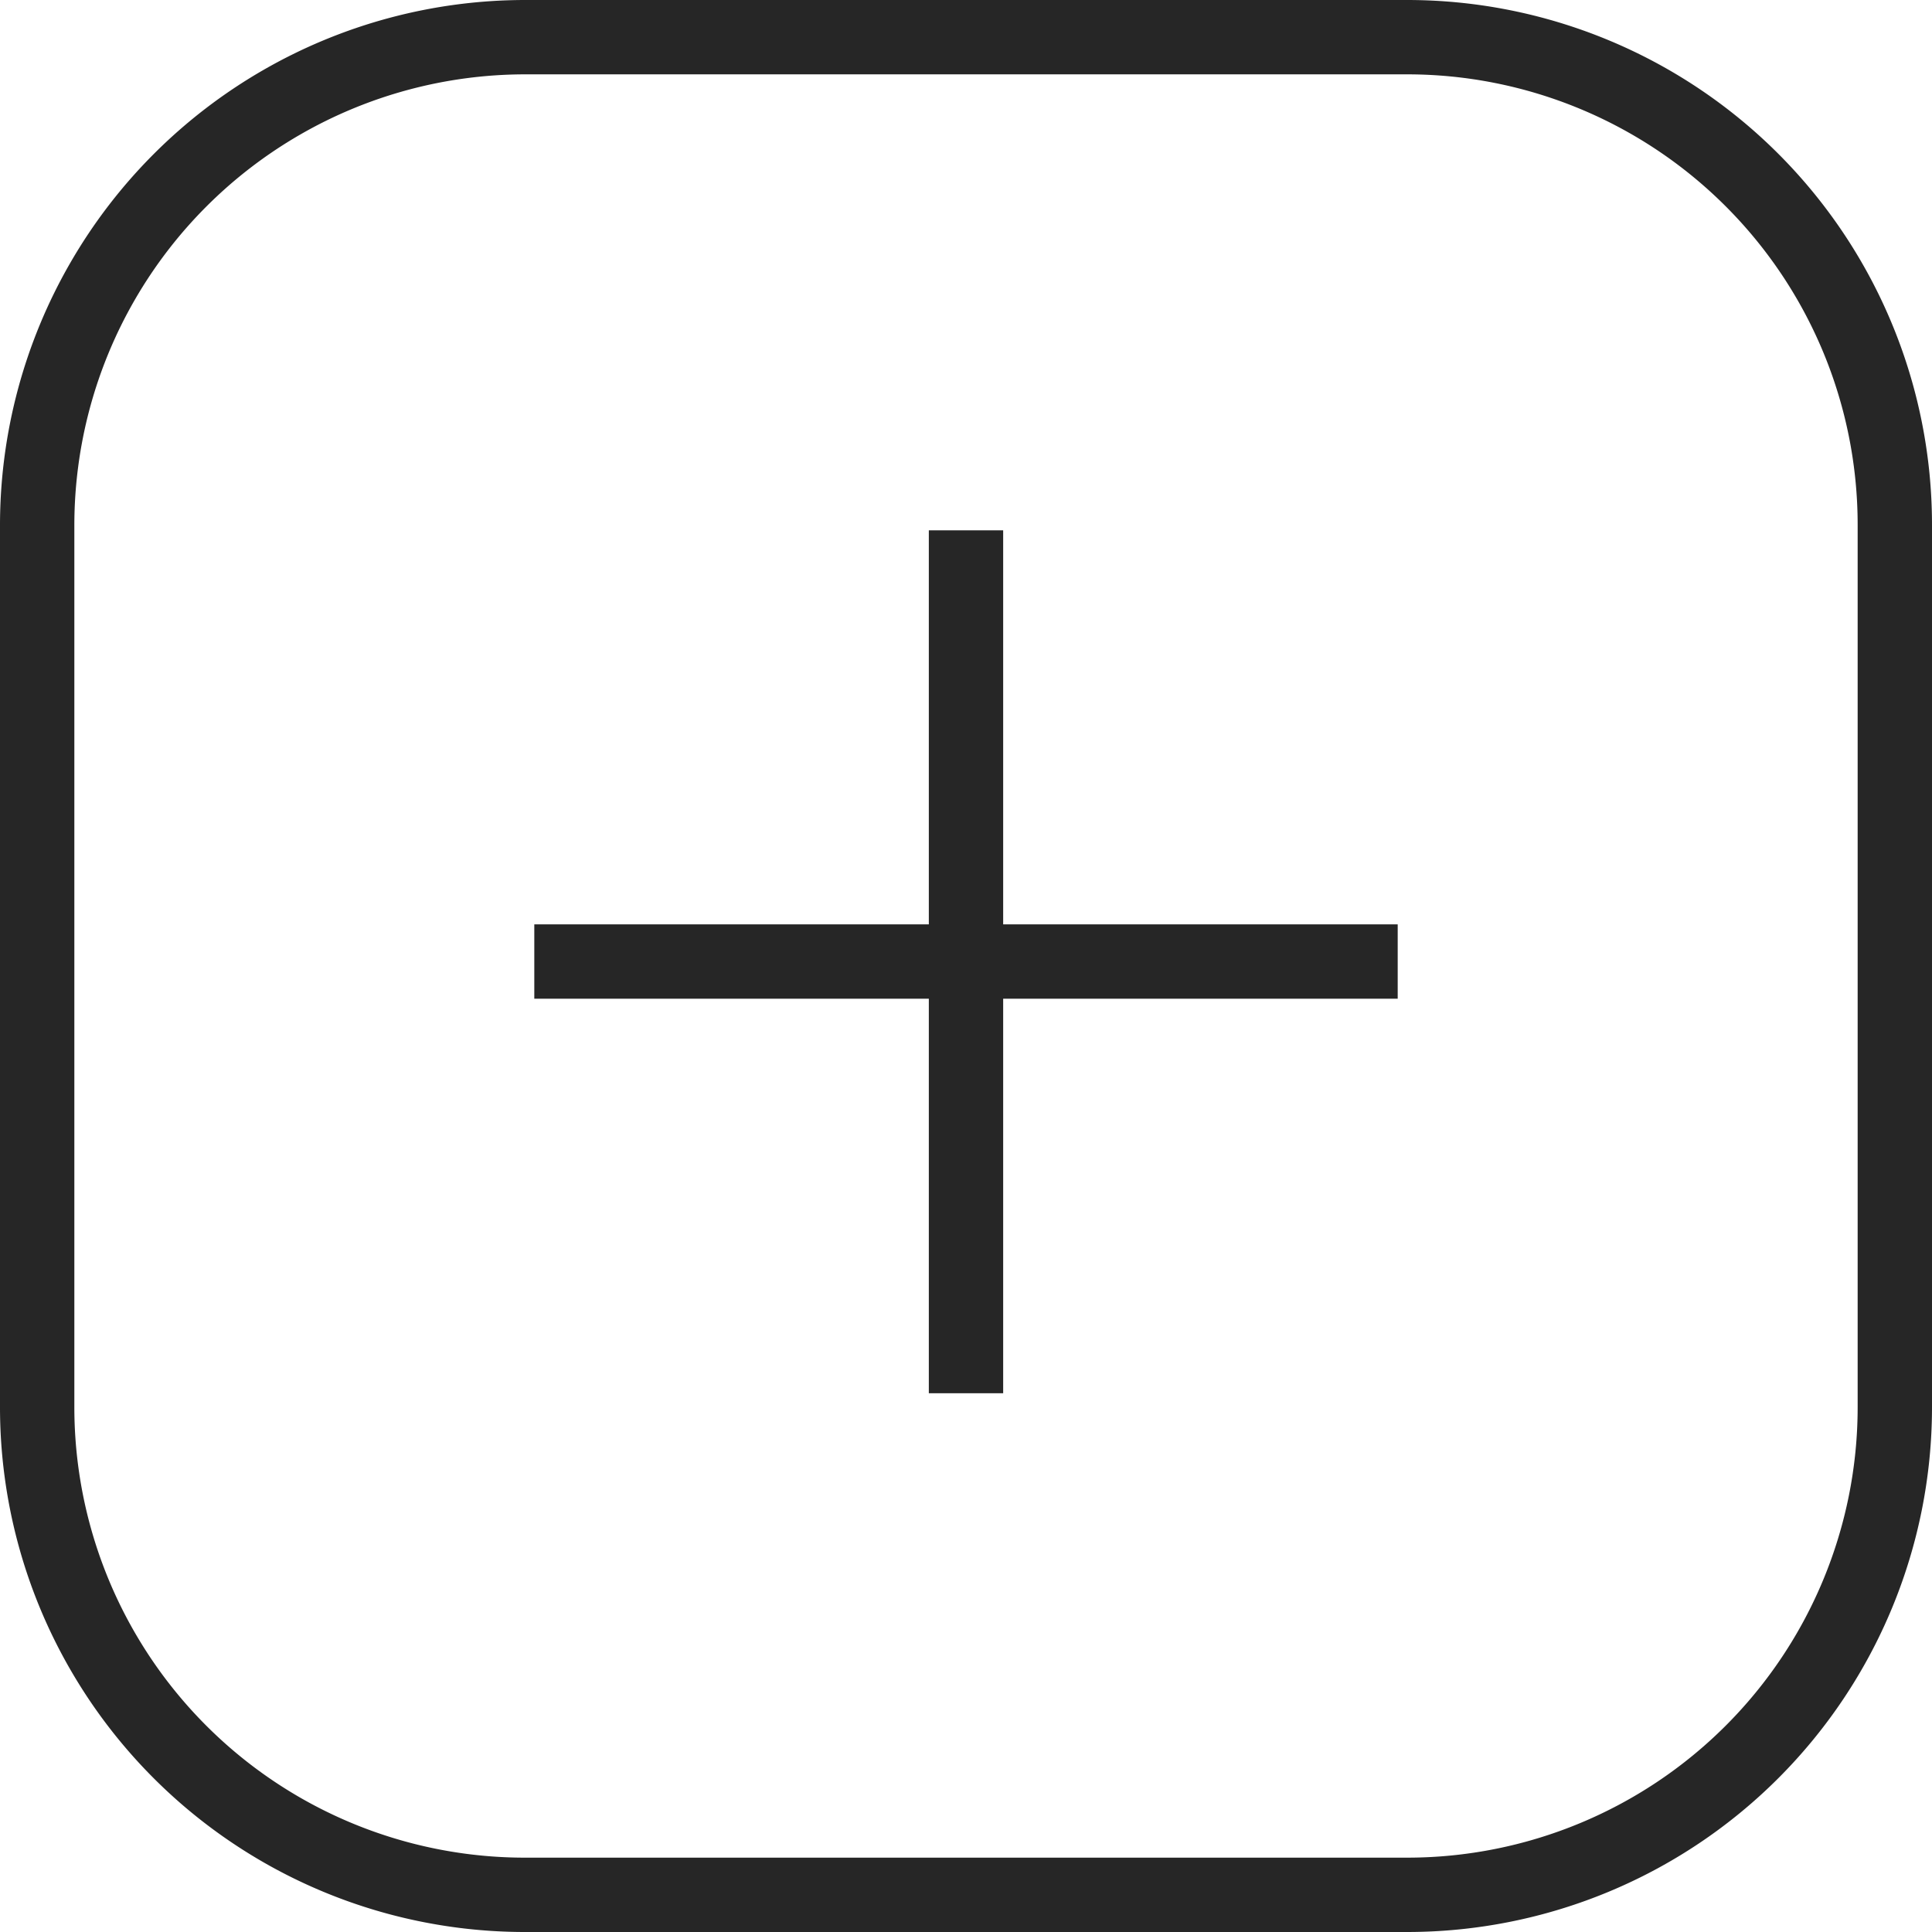 <svg xmlns="http://www.w3.org/2000/svg" viewBox="0 0 38.98 38.98"><title>Add</title><g id="ff5754d3-508c-49e8-9a78-8d69c53da794" data-name="Layer 2"><g id="f74d0a2e-de3d-42bf-bc2c-f8d46cb8f2e0" data-name="Objects"><path d="M10.6.75H28.39a9.84,9.84,0,0,1,9.84,9.84V28.39a9.84,9.84,0,0,1-9.84,9.84H10.59A9.84,9.84,0,0,1,.75,28.39V10.6A9.85,9.85,0,0,1,10.6.75Z" style="fill:none;stroke:#262626;stroke-miterlimit:10;stroke-width:1.5px"/><line x1="19.49" y1="10.7" x2="19.49" y2="28.11" style="fill:none;stroke:#262626;stroke-miterlimit:10;stroke-width:1.5px"/><line x1="10.78" y1="19.4" x2="28.2" y2="19.4" style="fill:none;stroke:#262626;stroke-miterlimit:10;stroke-width:1.5px"/></g></g></svg>